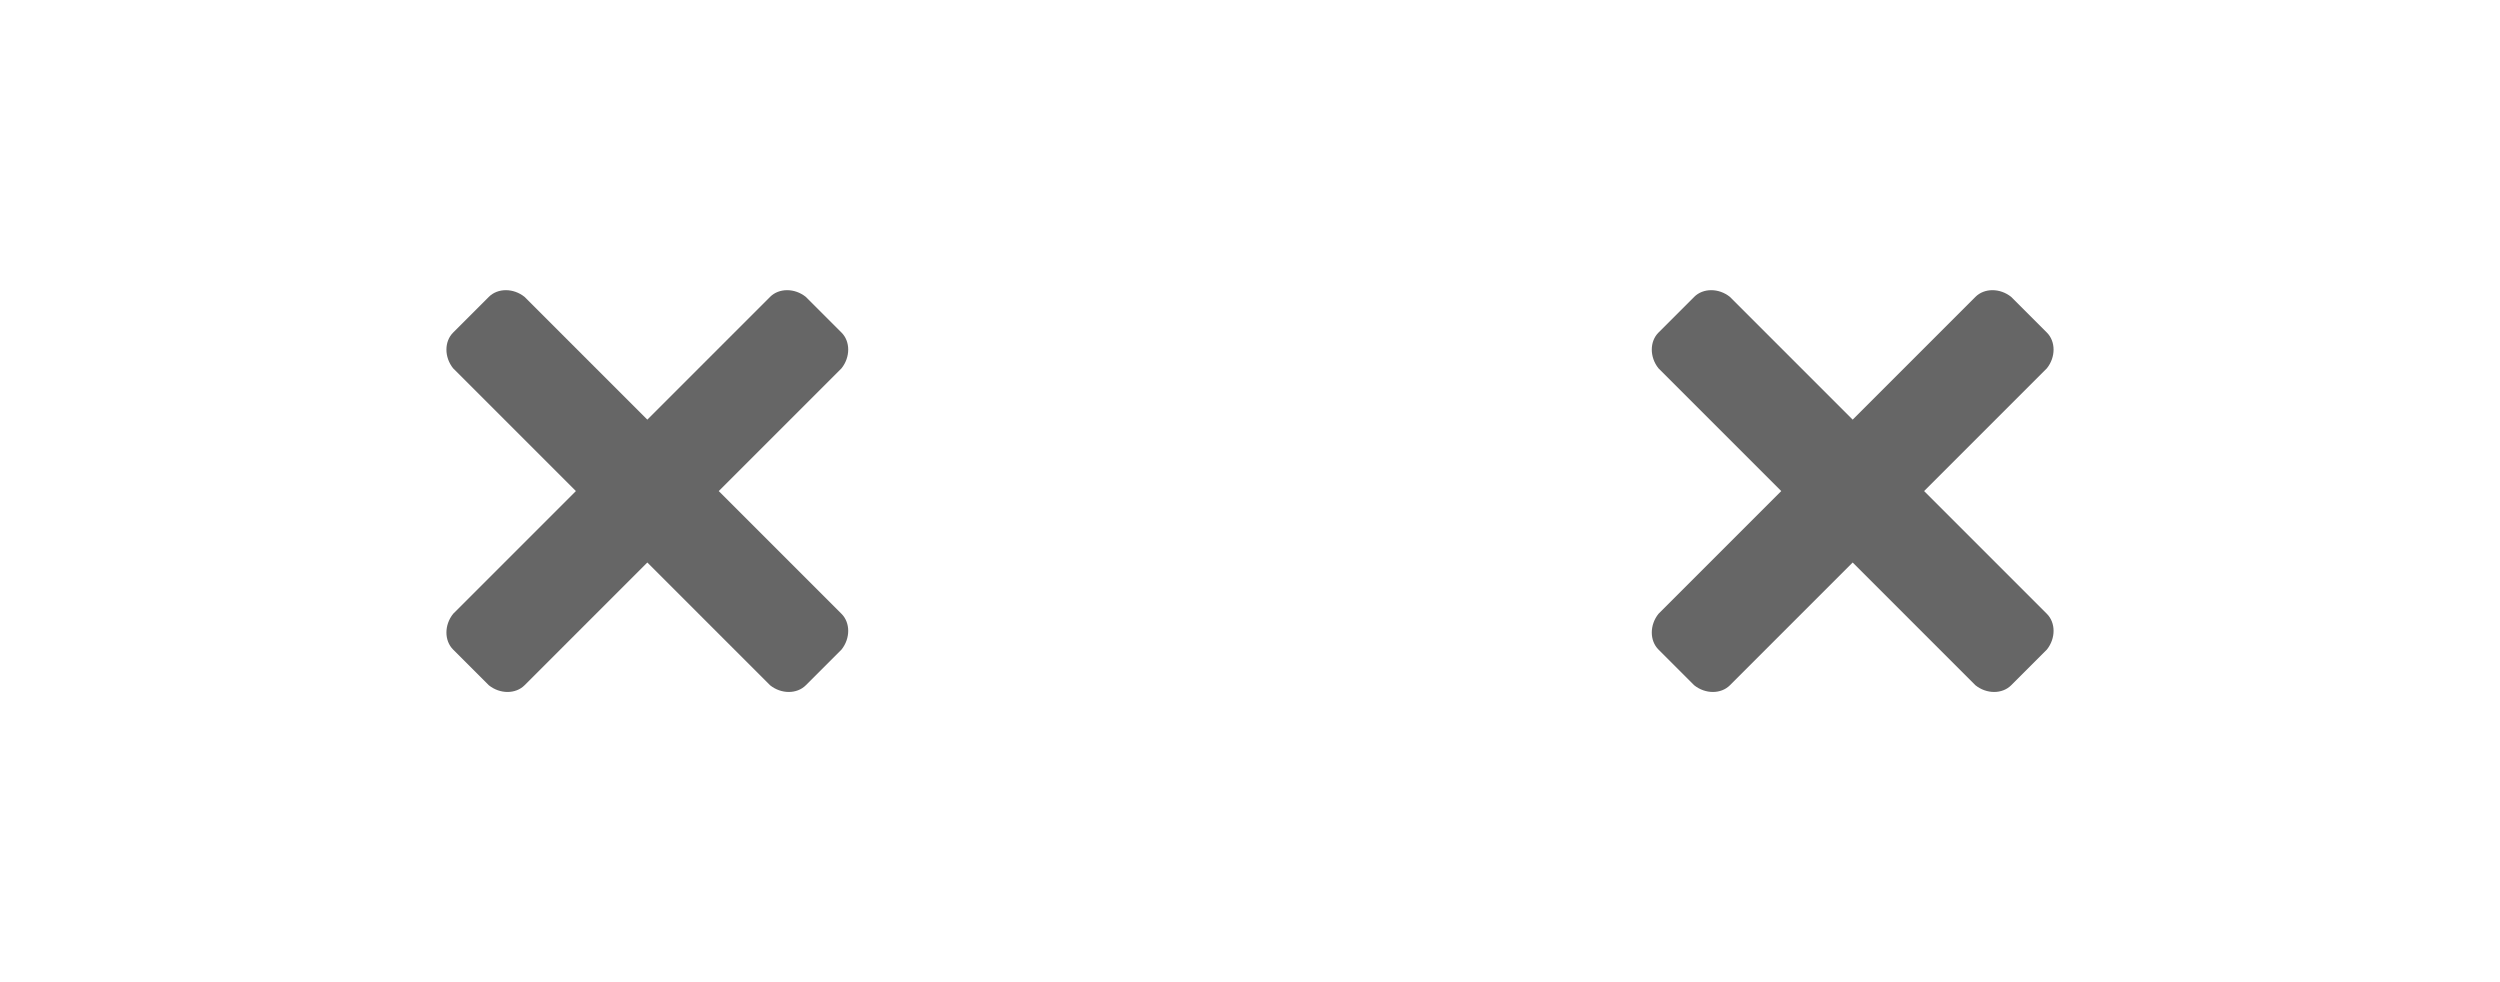<?xml version="1.0" encoding="utf-8"?>
<svg width="112px" height="44px" viewbox="0 0 112 44" version="1.1" xmlns:xlink="http://www.w3.org/1999/xlink" xmlns="http://www.w3.org/2000/svg">
  <g id="EyesX-Dizzy-😵">
    <path d="M9 12.2L14.5 17.7C15 18.1 15.7 18.1 16.1 17.7L17.7 16.1C18.1 15.6 18.1 14.9 17.7 14.5L12.2 9L17.7 3.5C18.1 3 18.1 2.3 17.7 1.9L16.1 0.3C15.6 -0.1 14.9 -0.1 14.5 0.3L9 5.8L3.5 0.3C3 -0.1 2.3 -0.1 1.9 0.3L0.3 1.9C-0.1 2.3 -0.1 3 0.3 3.5L5.8 9L0.3 14.5C-0.1 15 -0.1 15.7 0.3 16.1L1.9 17.7C2.4 18.1 3.1 18.1 3.5 17.7L9 12.2Z" transform="translate(20 13)" id="Eye" fill="#000000" fill-opacity="0.6" fill-rule="evenodd" stroke="none" />
    <path d="M9 12.2L14.5 17.7C15 18.1 15.7 18.1 16.1 17.7L17.7 16.1C18.1 15.6 18.1 14.9 17.7 14.5L12.2 9L17.7 3.5C18.1 3 18.1 2.3 17.7 1.9L16.1 0.3C15.6 -0.1 14.9 -0.1 14.5 0.3L9 5.8L3.5 0.3C3 -0.1 2.3 -0.1 1.9 0.3L0.3 1.9C-0.1 2.3 -0.1 3 0.3 3.5L5.8 9L0.3 14.5C-0.1 15 -0.1 15.7 0.3 16.1L1.9 17.7C2.4 18.1 3.1 18.1 3.5 17.7L9 12.2Z" transform="translate(74 13)" id="Eye" fill="#000000" fill-opacity="0.6" fill-rule="evenodd" stroke="none" />
  </g>
</svg>